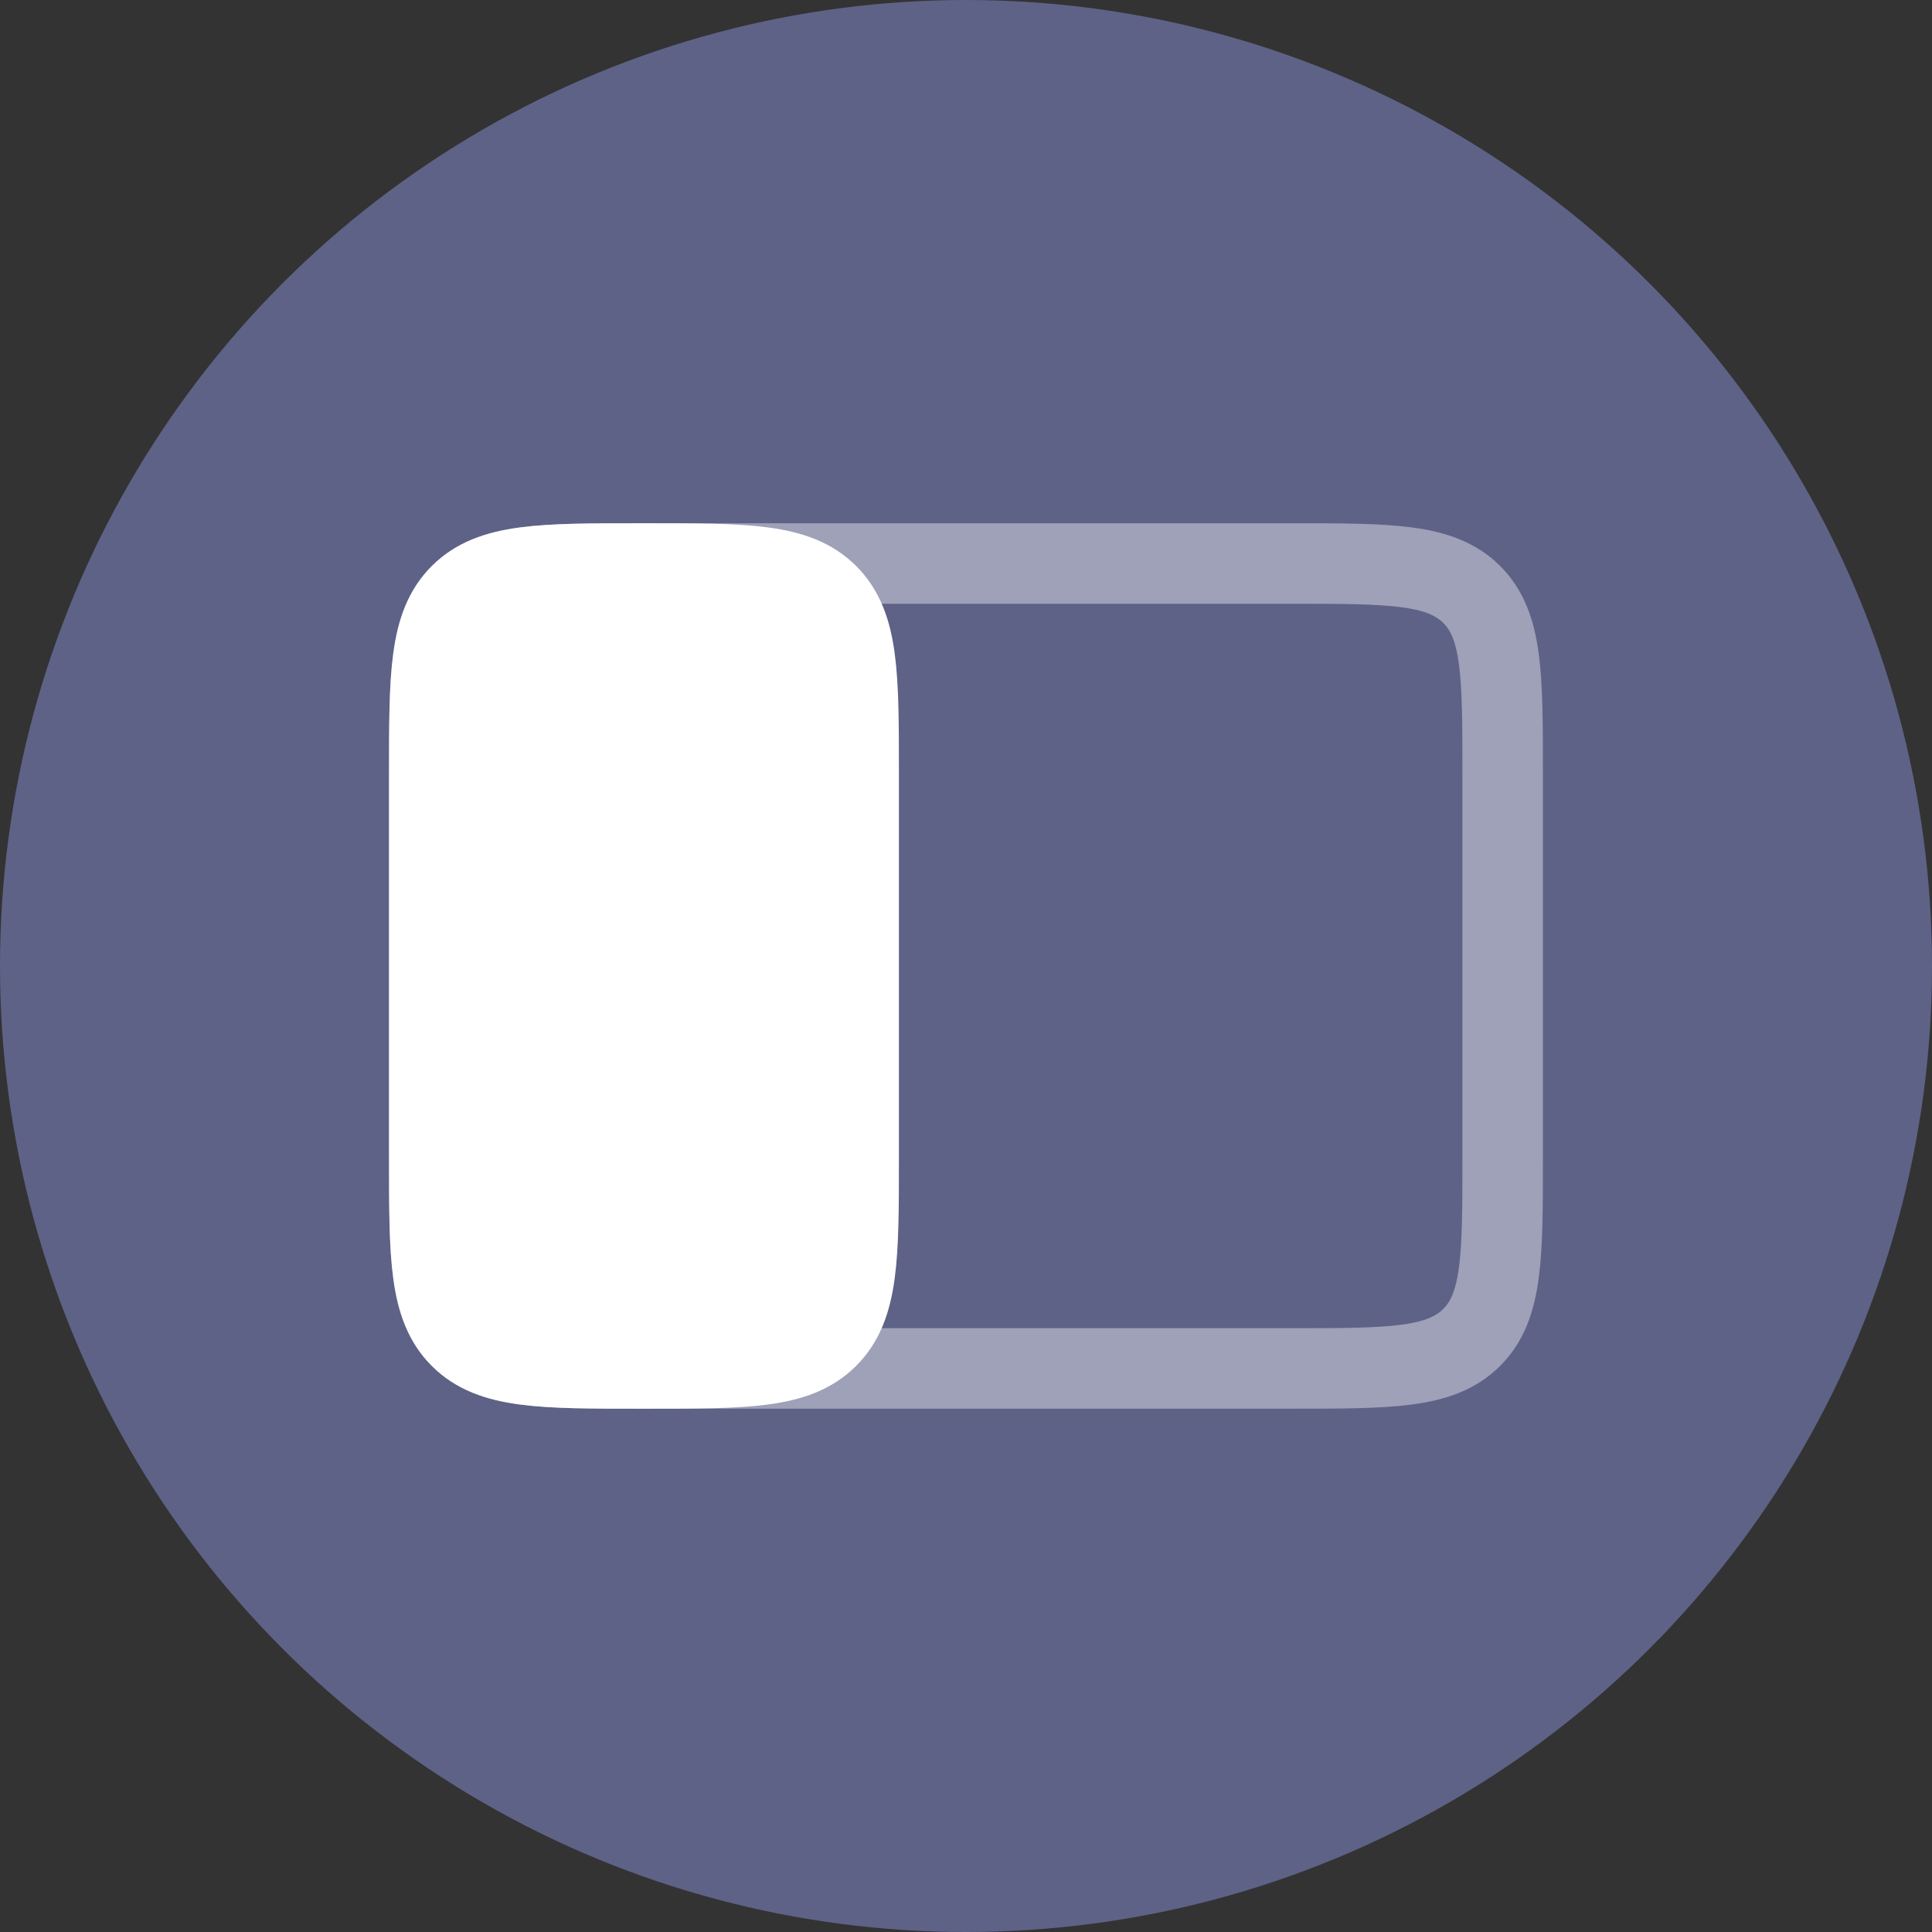 <svg id="side_chat_inactive" data-name="side chat inactive" xmlns="http://www.w3.org/2000/svg" width="36" height="36" viewBox="0 0 36 36">
  <rect x="0" y="0" width="36" height="36" fill="#333333" stroke="none"/>
  <circle id="Ellipse_67" data-name="Ellipse 67" cx="18" cy="18" r="18" fill="#5e6287"/>
  <g id="chat_active" data-name="chat active" transform="translate(-158 -4210)">
    <g id="Rectangle_84" data-name="Rectangle 84" transform="translate(164 4216)" fill="#fff" stroke="#707070" stroke-width="1" opacity="0">
      <rect width="24" height="24" stroke="none"/>
      <rect x="0.5" y="0.5" width="23" height="23" fill="none"/>
    </g>
    <path id="Path_1232" data-name="Path 1232" d="M21.75,8.684v7.131c0,1.855,0,2.782-.579,3.358s-1.51.576-3.372.576H5.7c-1.862,0-2.794,0-3.372-.576s-.579-1.5-.579-3.358V8.684c0-1.855,0-2.782.579-3.358S3.838,4.75,5.7,4.75H17.8c1.862,0,2.793,0,3.372.576S21.75,6.83,21.75,8.684Z" transform="translate(164.25 4215.75)" fill="none" stroke="#fff" stroke-linecap="round" stroke-linejoin="round" stroke-width="1.5" opacity="0.4"/>
    <path id="Path_1233" data-name="Path 1233" d="M9.75,8.684v7.131c0,1.855,0,2.782-.579,3.358s-1.51.576-3.372.576H5.7c-1.862,0-2.794,0-3.372-.576s-.579-1.5-.579-3.358V8.684c0-1.855,0-2.782.579-3.358S3.838,4.75,5.7,4.75h.1c1.862,0,2.793,0,3.372.576S9.75,6.83,9.75,8.684Z" transform="translate(164.25 4215.75)" fill="#fff" stroke="#fff" stroke-linecap="round" stroke-linejoin="round" stroke-width="1.5"/>
  </g>
</svg>
